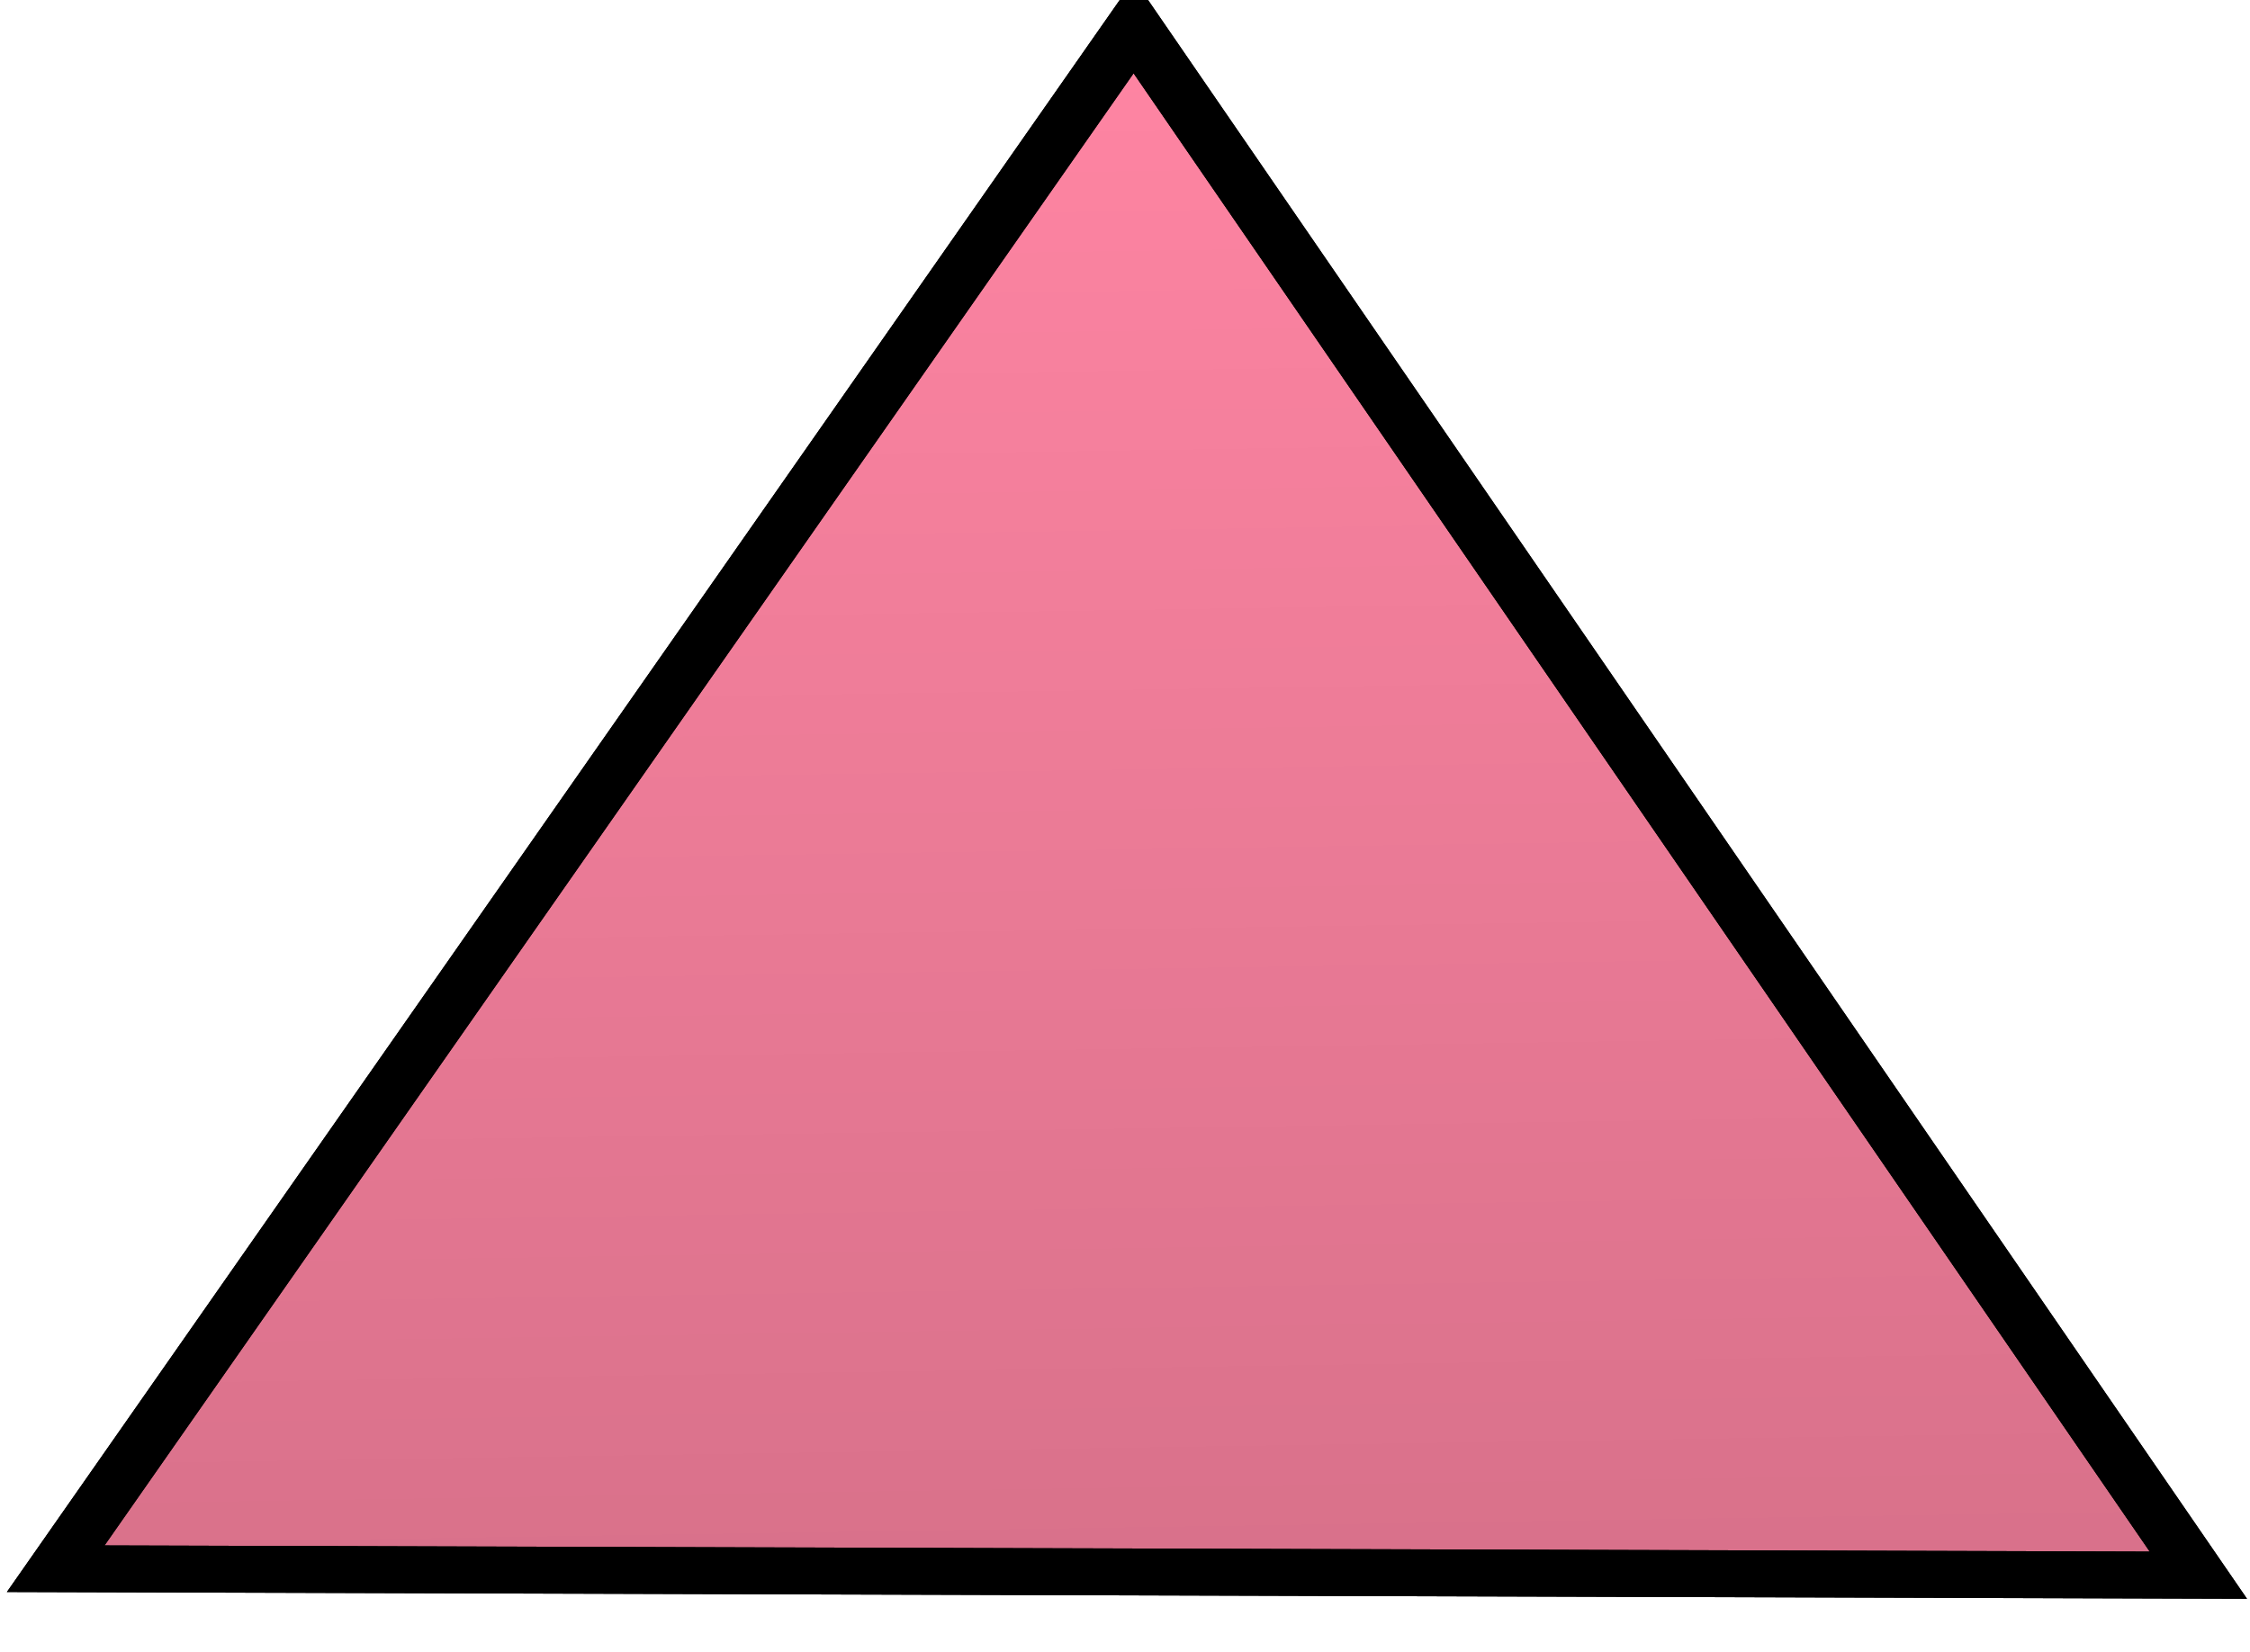 <?xml version="1.0" encoding="UTF-8"?>
<!-- Created with Inkscape (http://www.inkscape.org/) -->
<svg width="354" height="260" version="1.1" viewBox="0 0 93.662 68.792" xmlns="http://www.w3.org/2000/svg" xmlns:xlink="http://www.w3.org/1999/xlink">
 <defs>
  <linearGradient id="linearGradient6609-9" x1="1479.3" x2="1469.3" y1="89.181" y2="626.96" gradientUnits="userSpaceOnUse">
   <stop stop-opacity=".496" offset="0"/>
   <stop stop-opacity="0" offset="1"/>
  </linearGradient>
 </defs>
 <g transform="matrix(1.006 0 0 1.197 -763.87 -447.53)">
  <g transform="matrix(.373 0 0 .262 65.95 -272.37)" stroke="#000" stroke-width="5">
   <path transform="matrix(1.249,0,0,-1.245,146.83,3251.4)" d="m1566 462.39-94.555 165.16-95.756-164.47z" fill="#ff85a3"/>
   <path transform="matrix(1.249,0,0,-1.245,146.83,3251.4)" d="m1566 462.39-94.555 165.16-95.756-164.47z" fill="url(#linearGradient6609-9)"/>
  </g>
 </g>
</svg>
